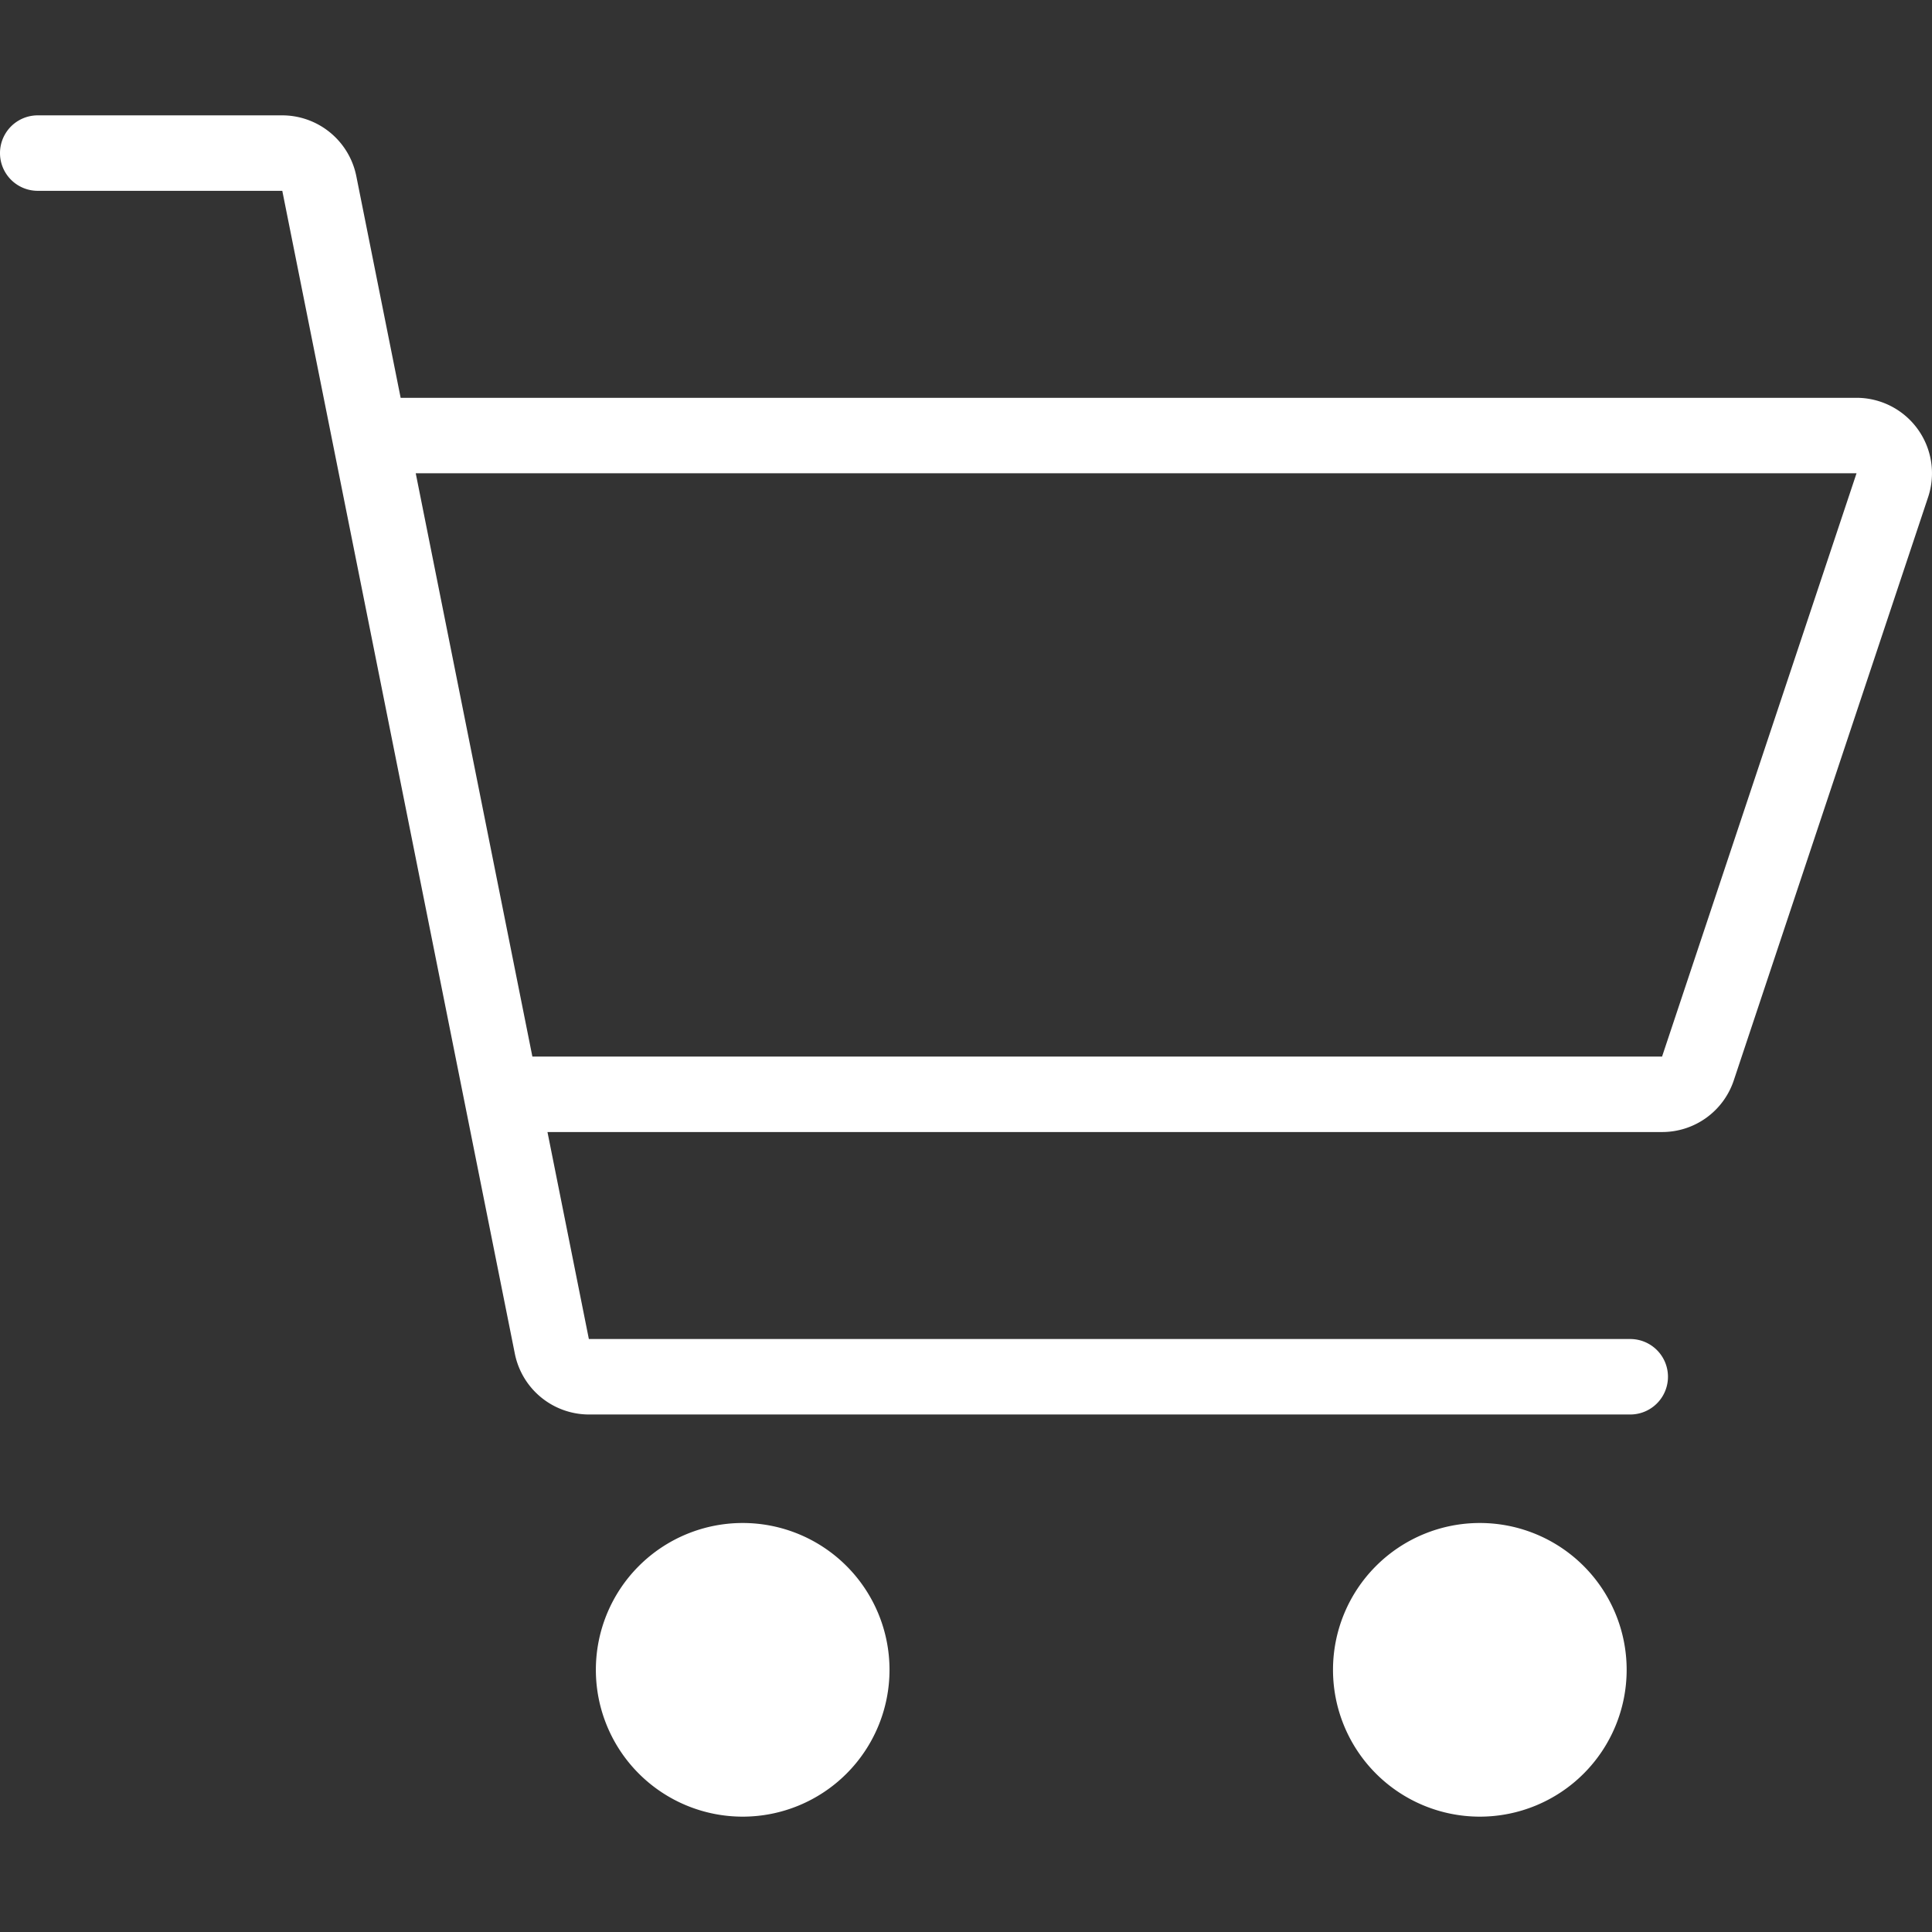 <?xml version="1.0" standalone="no"?><!DOCTYPE svg PUBLIC "-//W3C//DTD SVG 1.1//EN" "http://www.w3.org/Graphics/SVG/1.1/DTD/svg11.dtd"><svg t="1742799701680" class="icon" viewBox="0 0 1024 1024" version="1.1" xmlns="http://www.w3.org/2000/svg" p-id="3468" xmlns:xlink="http://www.w3.org/1999/xlink" width="256" height="256"><rect x="0" y="0" width="1024" height="1024" fill="#333333" stroke="none"/><path d="M984 210.85H212.35L188.84 93.3a40.1 40.1 0 0 0-39.22-32.16H20a20 20 0 0 0 0 40h129.62l21.94 109.71 25.91 129.55L241.38 560l8 40 23.51 117.55a40.11 40.11 0 0 0 39.22 32.16h551.95a20 20 0 0 0 0-40H312.11L290.17 600h590.76a40 40 0 0 0 38-27.35l103-309.12A40 40 0 0 0 984 210.85zM880.93 560H282.17l-61.82-309.15H984z" p-id="3469" fill="#ffffff"></path><path d="M393.64 885.04m-77.82 0a77.82 77.82 0 1 0 155.64 0 77.82 77.82 0 1 0-155.64 0Z" p-id="3470" fill="#ffffff"></path><path d="M784.34 885.04m-77.82 0a77.82 77.82 0 1 0 155.64 0 77.82 77.82 0 1 0-155.64 0Z" p-id="3471" fill="#ffffff"></path></svg>